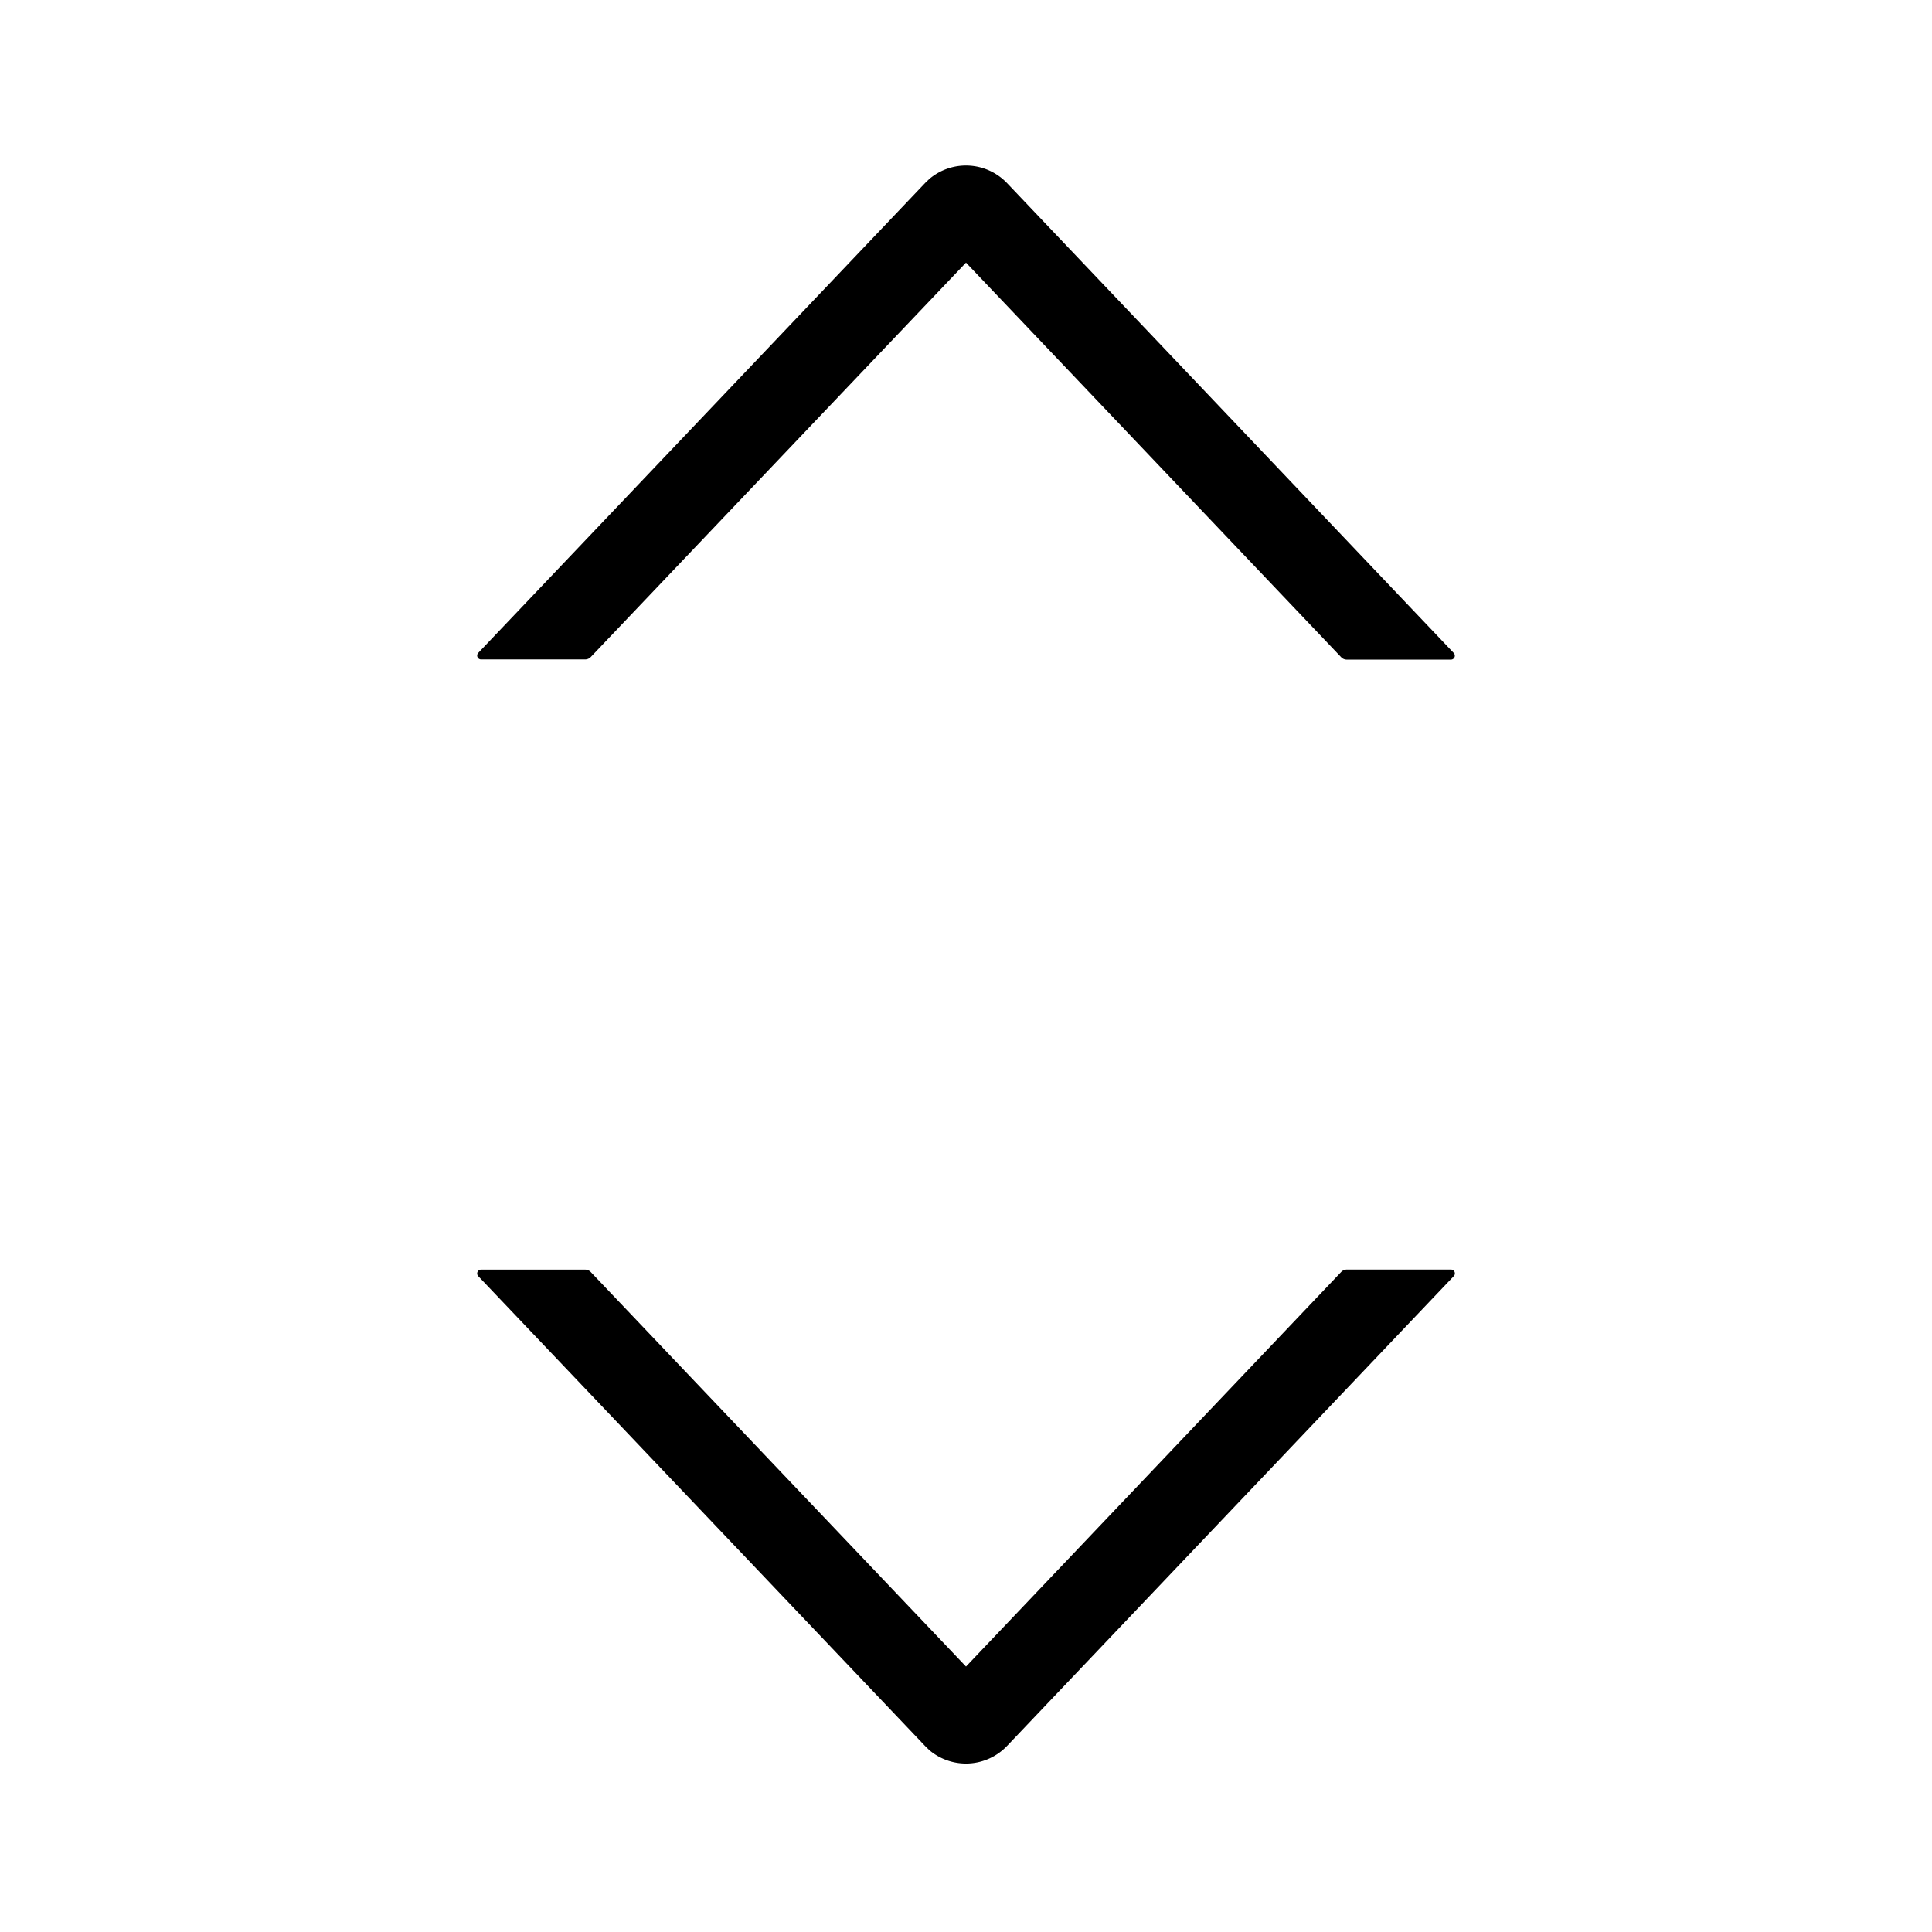 <?xml version="1.0" standalone="no"?>
<!DOCTYPE svg PUBLIC "-//W3C//DTD SVG 1.1//EN" "http://www.w3.org/Graphics/SVG/1.1/DTD/svg11.dtd">
<svg class="icon" width="200px" height="200.00px" viewBox="0 0 1024 1024" version="1.1" xmlns="http://www.w3.org/2000/svg">
    <path fill="currentColor" d="M770.528 676.384l-236.864 249.088a30.08 30.08 0 0 1-41.056 2.176l-2.24-2.176-236.896-249.088a2.048 2.048 0 0 1 1.472-3.456h55.232c1.12 0 2.176 0.48 2.944 1.28L512 883.296l198.848-209.12a4.096 4.096 0 0 1 2.976-1.28h55.232a2.048 2.048 0 0 1 1.472 3.488zM770.528 346.112L533.664 96.96a30.08 30.08 0 0 0-41.056-2.144l-2.24 2.144-236.896 249.088a2.048 2.048 0 0 0 1.472 3.456h55.232a4.096 4.096 0 0 0 2.944-1.28L512 139.2l198.848 209.12c0.768 0.832 1.856 1.28 2.976 1.28h55.232a2.048 2.048 0 0 0 1.472-3.456z" />
</svg>